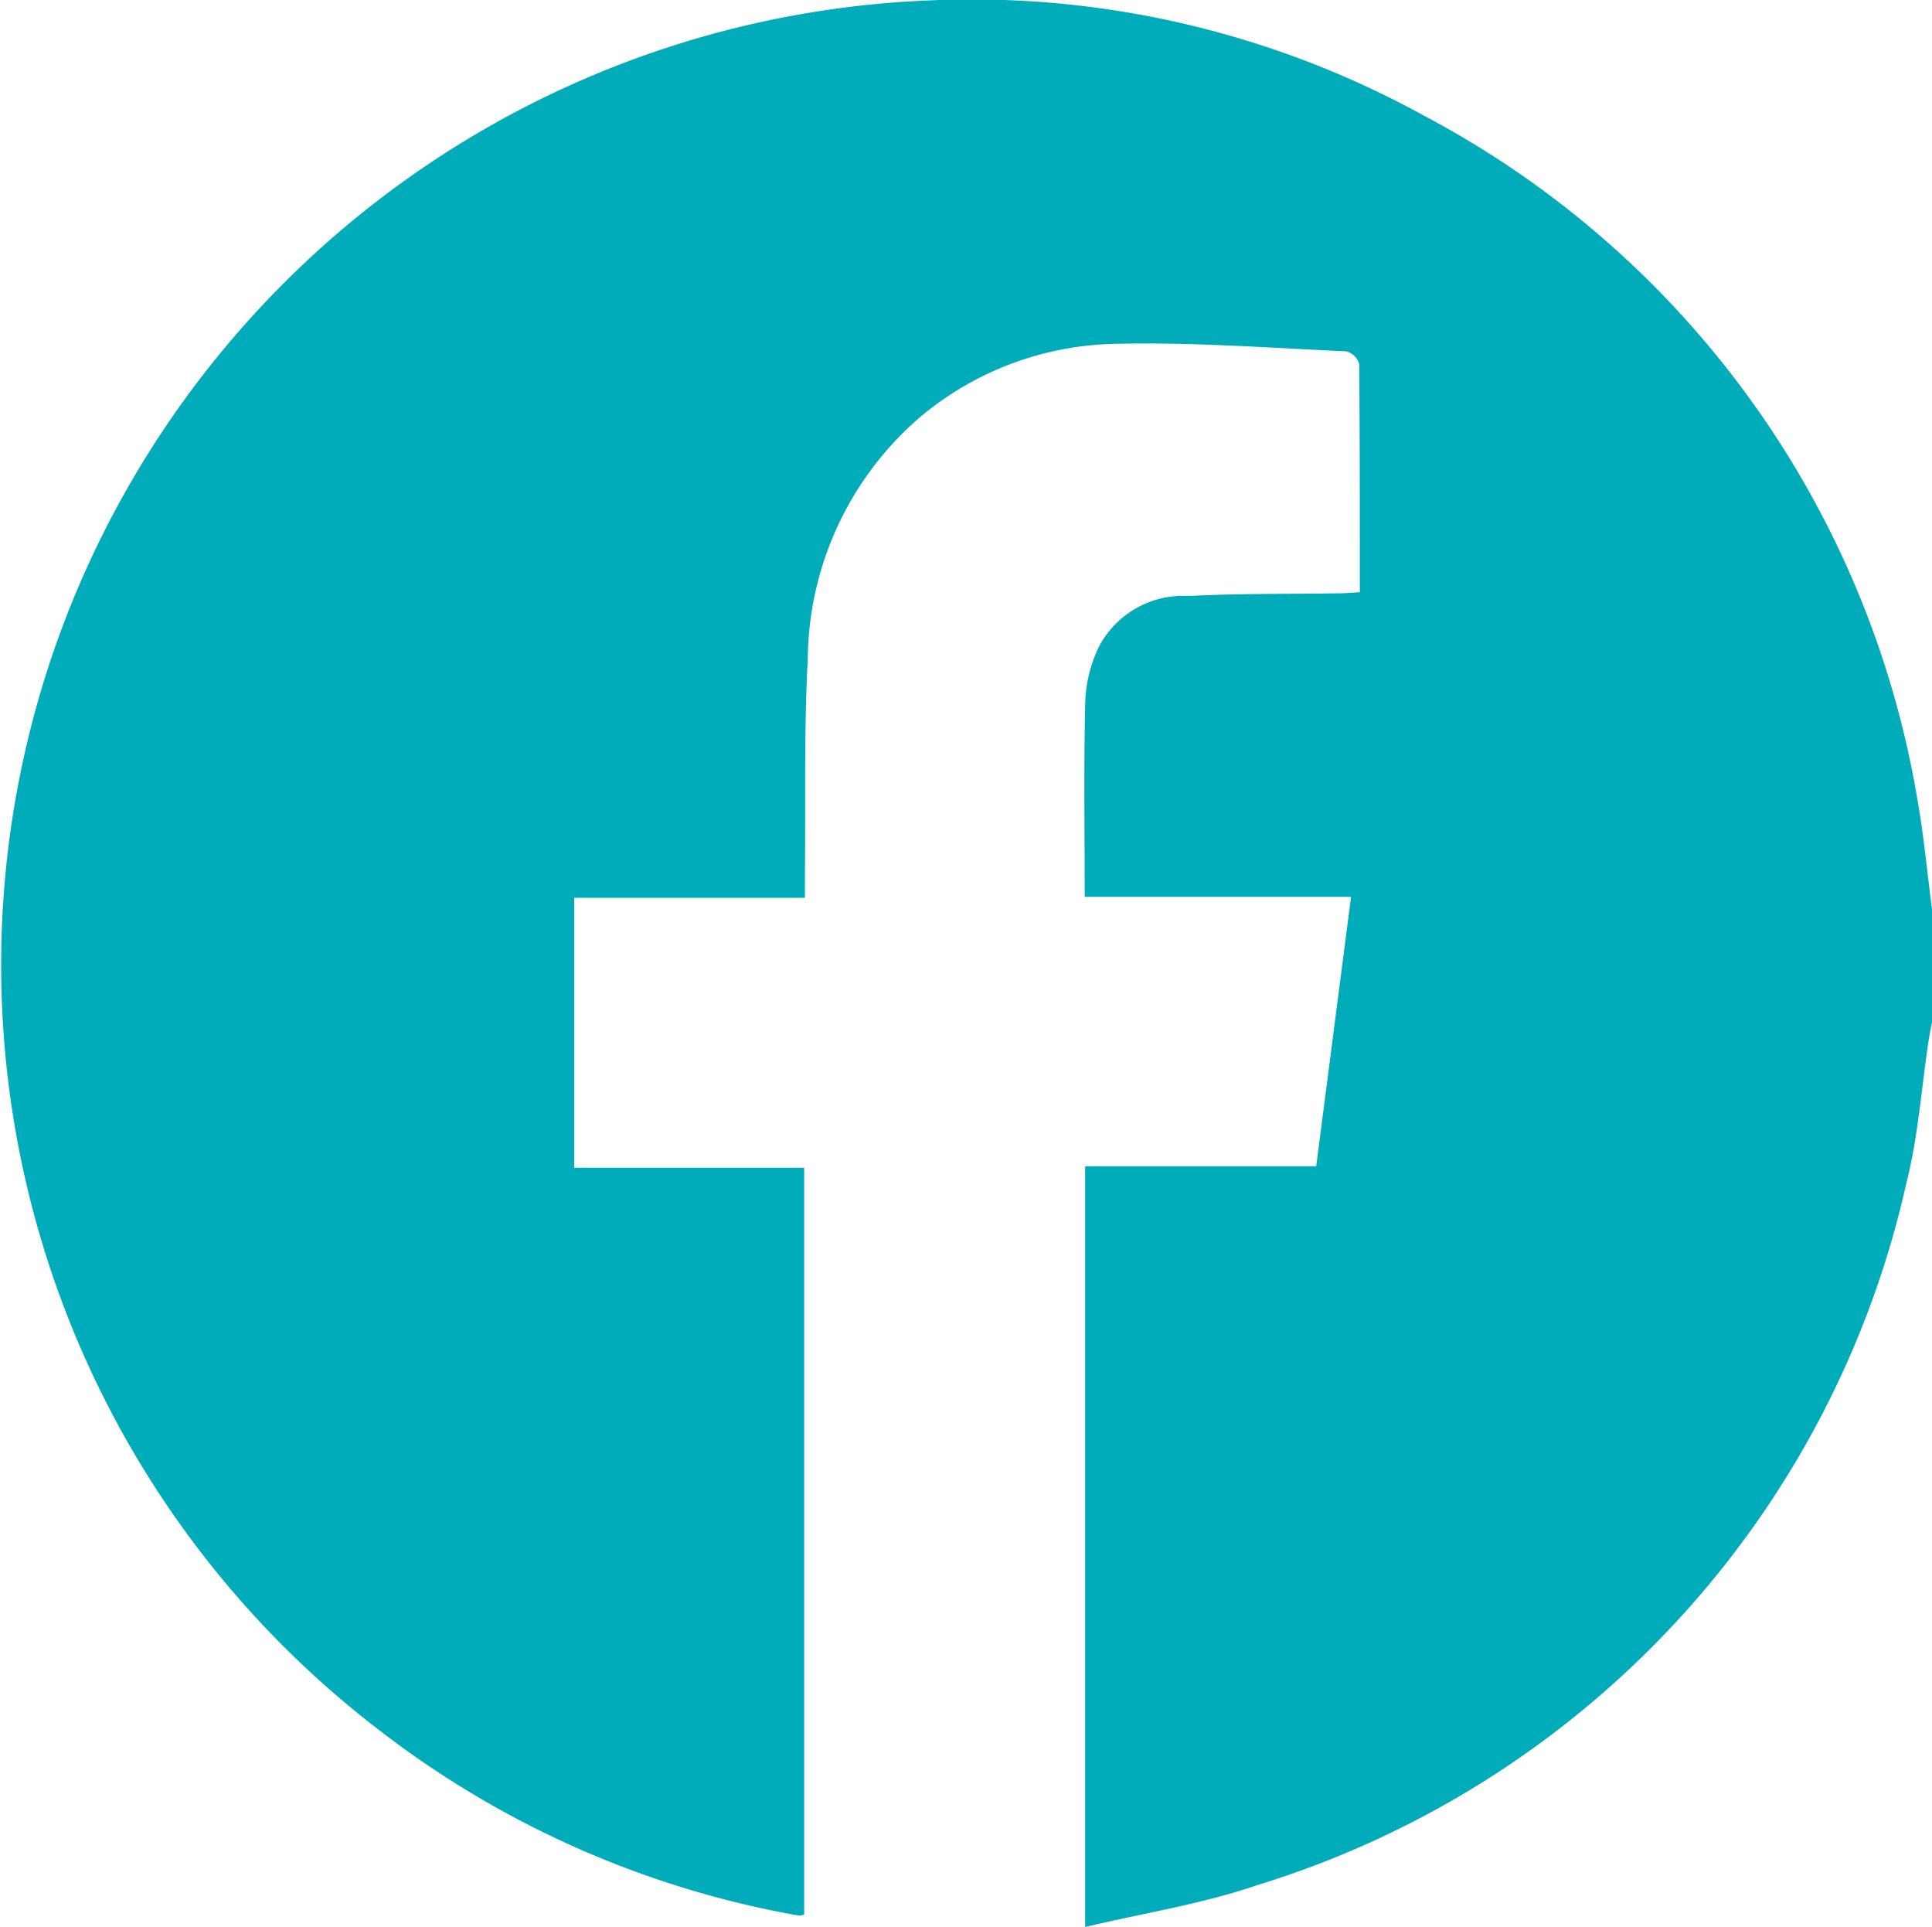 <svg xmlns="http://www.w3.org/2000/svg" width="35.384" height="35.286" viewBox="0 0 35.384 35.286">
  <g id="Grupo_21" data-name="Grupo 21" transform="translate(0)">
    <path id="Trazado_76" data-name="Trazado 76" d="M2104.068,1026.14v2.072c-.021.111-.044.221-.061.331-.133.874-.191,1.767-.409,2.62a17.42,17.42,0,0,1-11.881,12.85c-1.012.348-2.086.513-3.159.769v-13.93h4.232c.214-1.656.423-3.271.638-4.933h-4.878c0-1.228-.019-2.413.011-3.6a2.51,2.51,0,0,1,.255-.991,1.742,1.742,0,0,1,1.628-.918c.919-.046,1.841-.035,2.761-.049.121,0,.242-.012.384-.02,0-1.42,0-2.8-.011-4.18a.34.34,0,0,0-.239-.231c-1.39-.062-2.783-.168-4.172-.138a5.724,5.724,0,0,0-3.65,1.358,5.907,5.907,0,0,0-2.039,4.411c-.07,1.309-.038,2.623-.052,3.935,0,.134,0,.268,0,.441H2079.2v4.942h4.212v13.675a.343.343,0,0,1-.083.018,1.307,1.307,0,0,1-.136-.021,17.56,17.56,0,0,1-7.633-3.427,17.64,17.64,0,0,1-5.561-20.59,17.719,17.719,0,0,1,15.742-11.031,17.163,17.163,0,0,1,9,2.1,17.416,17.416,0,0,1,9.059,12.53C2103.919,1024.795,2103.978,1025.47,2104.068,1026.14Z" transform="translate(-2068.684 -1009.497)" fill="#00acba"/>
  </g>
</svg>
